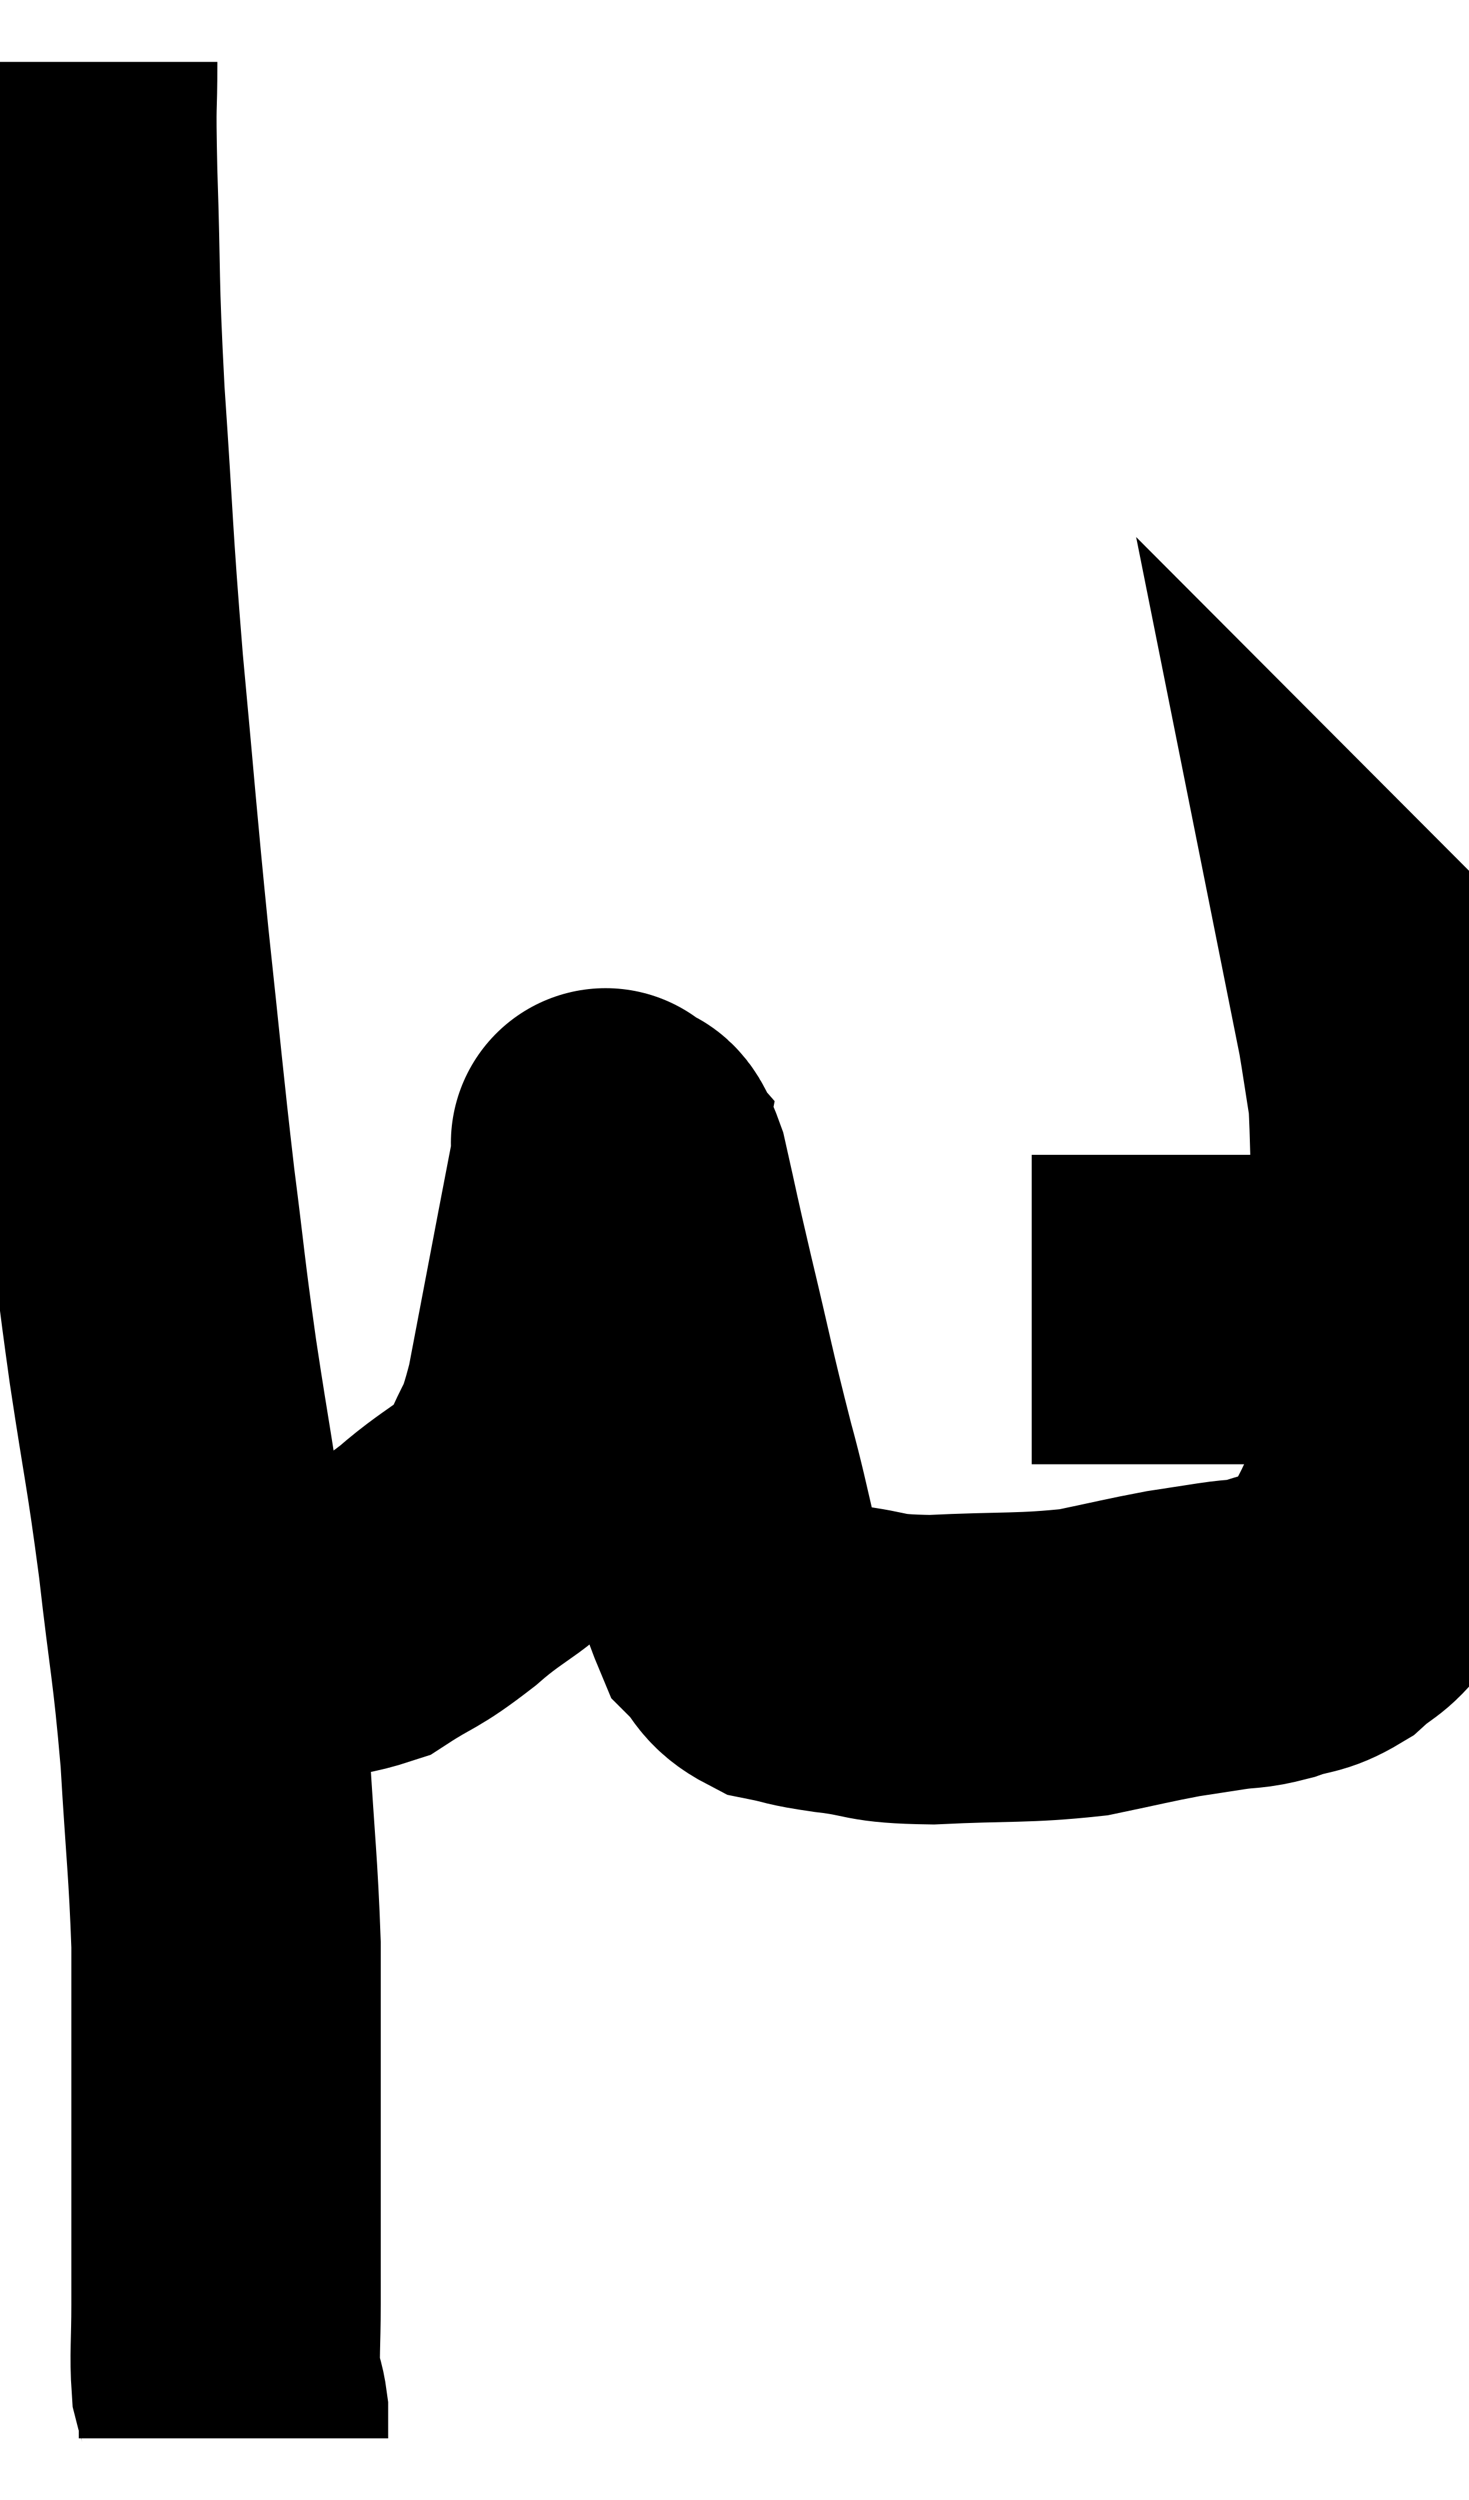 <svg xmlns="http://www.w3.org/2000/svg" viewBox="9.907 2.96 23.74 40.4" width="23.74" height="40.4"><path d="M 10.92 3.96 C 10.92 4.86, 10.89 4.41, 10.92 5.76 C 10.98 7.56, 10.935 7.365, 11.04 9.36 C 11.19 11.55, 11.16 11.52, 11.34 13.74 C 11.55 15.99, 11.55 16.14, 11.76 18.24 C 11.97 20.19, 11.985 20.46, 12.18 22.14 C 12.36 23.55, 12.33 23.46, 12.54 24.96 C 12.78 26.55, 12.81 26.55, 13.02 28.14 C 13.2 29.73, 13.245 29.76, 13.38 31.32 C 13.47 32.85, 13.515 33.12, 13.56 34.38 C 13.56 35.37, 13.56 35.175, 13.56 36.36 C 13.56 37.74, 13.56 38.16, 13.56 39.12 C 13.56 39.66, 13.56 39.615, 13.56 40.2 C 13.56 40.83, 13.53 41.025, 13.56 41.46 C 13.62 41.7, 13.65 41.715, 13.68 41.94 C 13.68 42.15, 13.68 42.255, 13.68 42.36 C 13.68 42.36, 13.68 42.36, 13.68 42.36 L 13.68 42.36" fill="none" stroke="black" stroke-width="5"></path><path d="M 13.26 29.22 C 13.65 29.22, 13.41 29.265, 14.04 29.22 C 14.91 29.13, 15.045 29.28, 15.78 29.04 C 16.38 28.65, 16.32 28.77, 16.98 28.26 C 17.7 27.63, 17.925 27.675, 18.42 27 C 18.69 26.28, 18.705 26.55, 18.96 25.56 C 19.2 24.3, 19.245 24.06, 19.44 23.04 C 19.59 22.26, 19.665 21.87, 19.74 21.48 C 19.74 21.48, 19.74 21.48, 19.74 21.48 C 19.74 21.48, 19.635 21.36, 19.74 21.48 C 19.95 21.72, 19.95 21.375, 20.16 21.96 C 20.37 22.89, 20.31 22.665, 20.58 23.82 C 20.91 25.2, 20.91 25.29, 21.24 26.58 C 21.57 27.78, 21.585 28.23, 21.9 28.98 C 22.2 29.28, 22.125 29.385, 22.5 29.58 C 22.95 29.67, 22.785 29.67, 23.4 29.76 C 24.18 29.85, 23.955 29.925, 24.96 29.94 C 26.19 29.88, 26.445 29.925, 27.42 29.82 C 28.14 29.67, 28.305 29.625, 28.86 29.52 C 29.25 29.46, 29.25 29.46, 29.64 29.4 C 30.03 29.34, 30.015 29.385, 30.42 29.28 C 30.84 29.13, 30.885 29.205, 31.26 28.98 C 31.59 28.68, 31.65 28.74, 31.92 28.38 C 32.13 27.96, 32.16 27.945, 32.34 27.54 C 32.49 27.15, 32.565 27.555, 32.64 26.76 C 32.64 25.56, 32.655 25.875, 32.64 24.36 C 32.61 22.53, 32.64 21.9, 32.58 20.7 C 32.49 20.13, 32.46 19.92, 32.4 19.56 C 32.37 19.41, 32.355 19.335, 32.34 19.26 C 32.34 19.26, 32.355 19.275, 32.34 19.26 L 32.28 19.2" fill="none" stroke="black" stroke-width="5"></path><path d="M 26.58 24.12 C 27.36 24.12, 27.45 24.12, 28.14 24.12 C 28.74 24.12, 28.845 24.12, 29.34 24.12 C 29.73 24.12, 29.73 24.12, 30.12 24.12 C 30.51 24.12, 30.585 24.12, 30.9 24.12 C 31.14 24.12, 31.065 24.075, 31.38 24.12 C 31.77 24.21, 31.965 24.255, 32.16 24.3 C 32.16 24.3, 32.085 24.3, 32.16 24.3 C 32.31 24.3, 32.34 24.3, 32.46 24.3 C 32.55 24.3, 32.595 24.3, 32.64 24.3 L 32.64 24.3" fill="none" stroke="black" stroke-width="5"></path></svg>